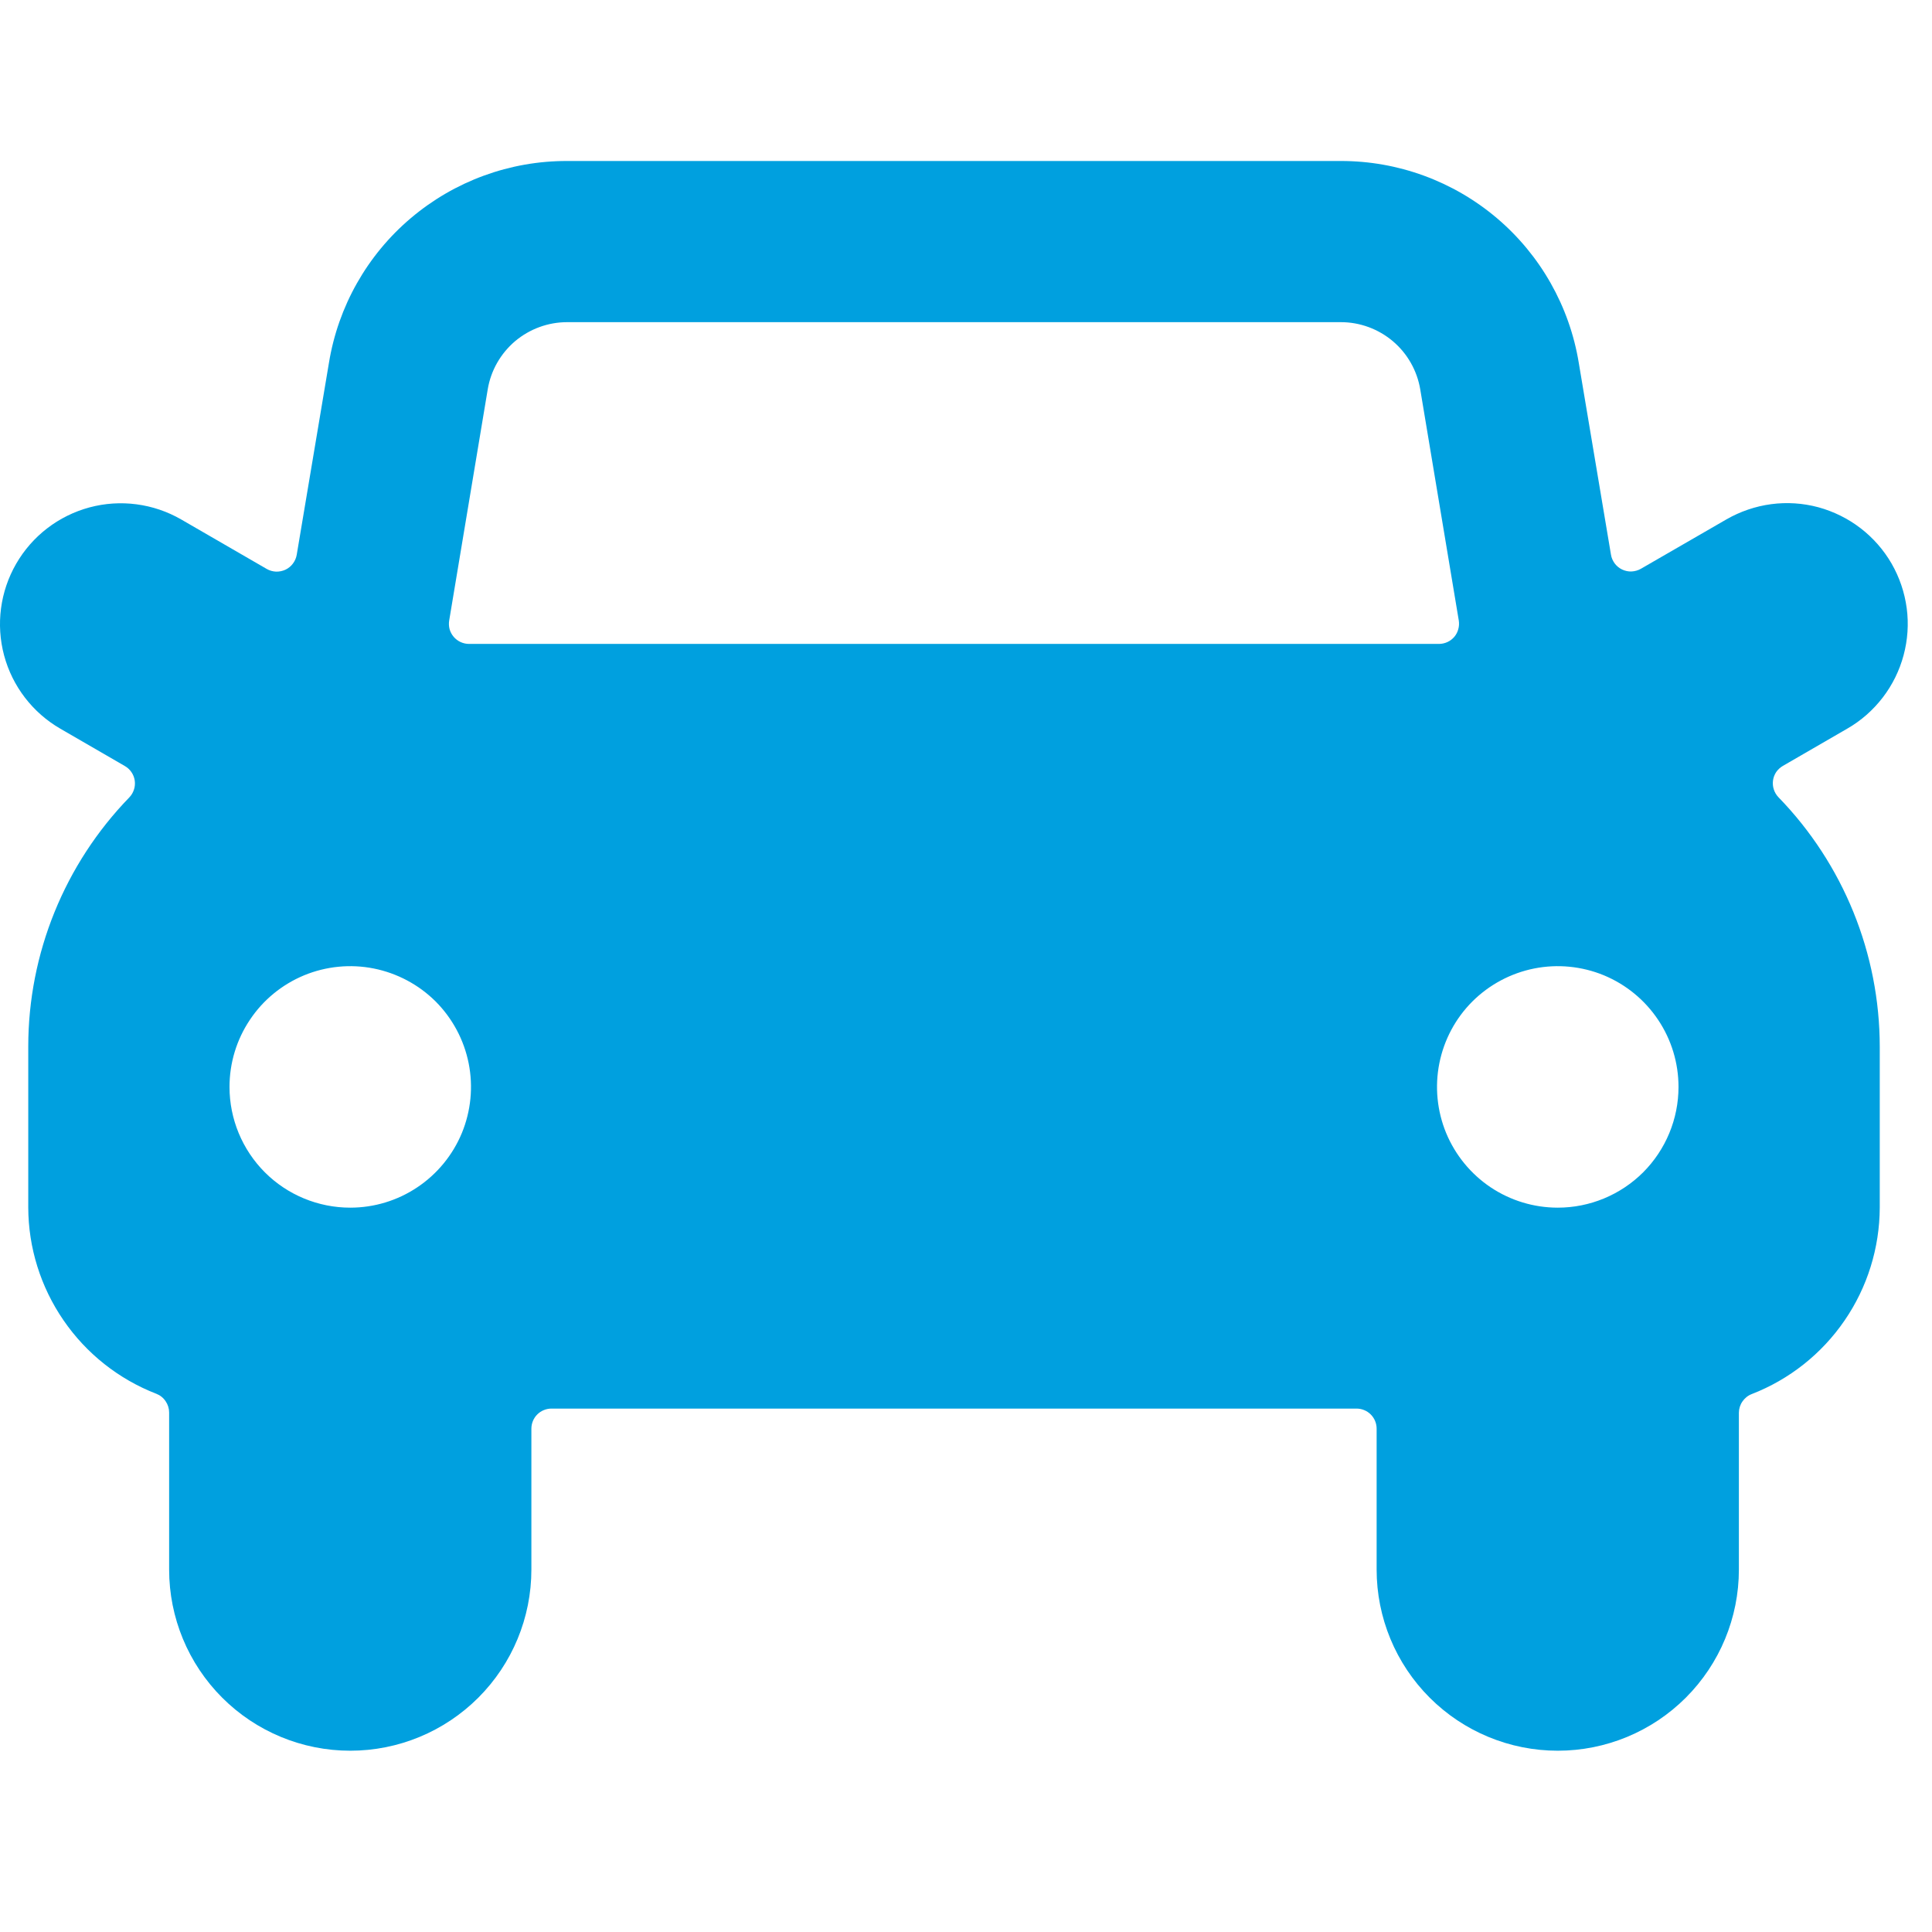 <svg class="icon"
     width="24"
     height="24"
     viewBox="0 0 24 24"
     fill="none"
     xmlns="http://www.w3.org/2000/svg"
>
  <path d="M22.093 9.904C22.067 9.877 22.047 9.844 22.035 9.807C22.023 9.771 22.02 9.733 22.025 9.695C22.03 9.657 22.044 9.622 22.065 9.59C22.087 9.559 22.115 9.533 22.148 9.514L22.948 9.051C23.119 8.953 23.268 8.821 23.388 8.665C23.508 8.509 23.596 8.33 23.647 8.14C23.698 7.95 23.712 7.751 23.686 7.556C23.66 7.36 23.596 7.172 23.498 7.001C23.399 6.83 23.268 6.681 23.112 6.561C22.956 6.441 22.777 6.353 22.587 6.301C22.396 6.25 22.198 6.237 22.002 6.263C21.807 6.289 21.619 6.353 21.448 6.451L20.383 7.066C20.348 7.086 20.308 7.097 20.268 7.099C20.228 7.101 20.188 7.092 20.151 7.075C20.115 7.058 20.083 7.032 20.059 7C20.035 6.967 20.018 6.93 20.012 6.89L19.612 4.507C19.497 3.806 19.136 3.168 18.594 2.709C18.052 2.25 17.363 1.998 16.653 2H7.045C6.334 1.998 5.646 2.25 5.103 2.71C4.561 3.169 4.2 3.807 4.086 4.509L3.686 6.892C3.679 6.932 3.663 6.969 3.638 7.002C3.614 7.034 3.582 7.06 3.546 7.077C3.509 7.094 3.469 7.102 3.429 7.101C3.388 7.099 3.349 7.088 3.314 7.068L2.251 6.453C1.906 6.254 1.496 6.2 1.112 6.303C0.727 6.407 0.4 6.658 0.201 7.003C0.002 7.348 -0.052 7.757 0.051 8.142C0.154 8.526 0.406 8.854 0.751 9.053L1.551 9.516C1.584 9.535 1.612 9.561 1.633 9.592C1.655 9.624 1.668 9.659 1.674 9.697C1.679 9.735 1.676 9.773 1.664 9.809C1.652 9.846 1.632 9.879 1.606 9.906C0.802 10.735 0.352 11.844 0.351 12.998V14.998C0.352 15.499 0.505 15.988 0.789 16.401C1.073 16.815 1.475 17.133 1.942 17.314C1.989 17.332 2.029 17.364 2.057 17.406C2.086 17.448 2.101 17.497 2.101 17.547V19.498C2.101 20.095 2.338 20.667 2.76 21.089C3.182 21.511 3.754 21.748 4.351 21.748C4.948 21.748 5.52 21.511 5.942 21.089C6.364 20.667 6.601 20.095 6.601 19.498V17.748C6.601 17.682 6.627 17.618 6.674 17.571C6.721 17.524 6.785 17.498 6.851 17.498H16.851C16.917 17.498 16.981 17.524 17.028 17.571C17.075 17.618 17.101 17.682 17.101 17.748V19.498C17.101 20.095 17.338 20.667 17.76 21.089C18.182 21.511 18.754 21.748 19.351 21.748C19.948 21.748 20.52 21.511 20.942 21.089C21.364 20.667 21.601 20.095 21.601 19.498V17.551C21.601 17.501 21.616 17.452 21.645 17.41C21.673 17.369 21.713 17.336 21.76 17.318C22.227 17.137 22.629 16.819 22.913 16.405C23.197 15.992 23.349 15.503 23.351 15.002V13.002C23.35 11.845 22.899 10.734 22.093 9.904ZM7.045 4.002H16.657C16.893 4.002 17.122 4.086 17.303 4.239C17.484 4.392 17.604 4.605 17.643 4.838L18.122 7.711C18.127 7.746 18.125 7.783 18.115 7.817C18.106 7.851 18.089 7.884 18.066 7.911C18.042 7.939 18.013 7.961 17.98 7.976C17.947 7.991 17.911 7.999 17.875 7.999H5.827C5.79 7.999 5.755 7.991 5.722 7.976C5.689 7.961 5.659 7.938 5.636 7.911C5.612 7.883 5.595 7.851 5.585 7.816C5.576 7.781 5.574 7.744 5.58 7.708L6.059 4.835C6.098 4.602 6.219 4.391 6.399 4.238C6.58 4.086 6.809 4.002 7.045 4.002ZM19.351 15.002C19.054 15.002 18.764 14.914 18.517 14.749C18.271 14.584 18.079 14.35 17.965 14.076C17.852 13.802 17.822 13.5 17.88 13.209C17.938 12.918 18.08 12.651 18.29 12.441C18.5 12.232 18.767 12.089 19.058 12.031C19.349 11.973 19.651 12.003 19.925 12.116C20.199 12.23 20.433 12.422 20.598 12.669C20.763 12.915 20.851 13.205 20.851 13.502C20.851 13.9 20.693 14.281 20.412 14.563C20.13 14.844 19.749 15.002 19.351 15.002ZM2.851 13.502C2.851 13.205 2.939 12.915 3.104 12.669C3.268 12.422 3.503 12.23 3.777 12.116C4.051 12.003 4.353 11.973 4.643 12.031C4.934 12.089 5.202 12.232 5.412 12.441C5.621 12.651 5.764 12.918 5.822 13.209C5.88 13.5 5.85 13.802 5.737 14.076C5.623 14.35 5.431 14.584 5.184 14.749C4.938 14.914 4.648 15.002 4.351 15.002C3.953 15.002 3.571 14.844 3.29 14.563C3.009 14.281 2.851 13.9 2.851 13.502Z"
        fill="#00A0DF"
  />
</svg>
